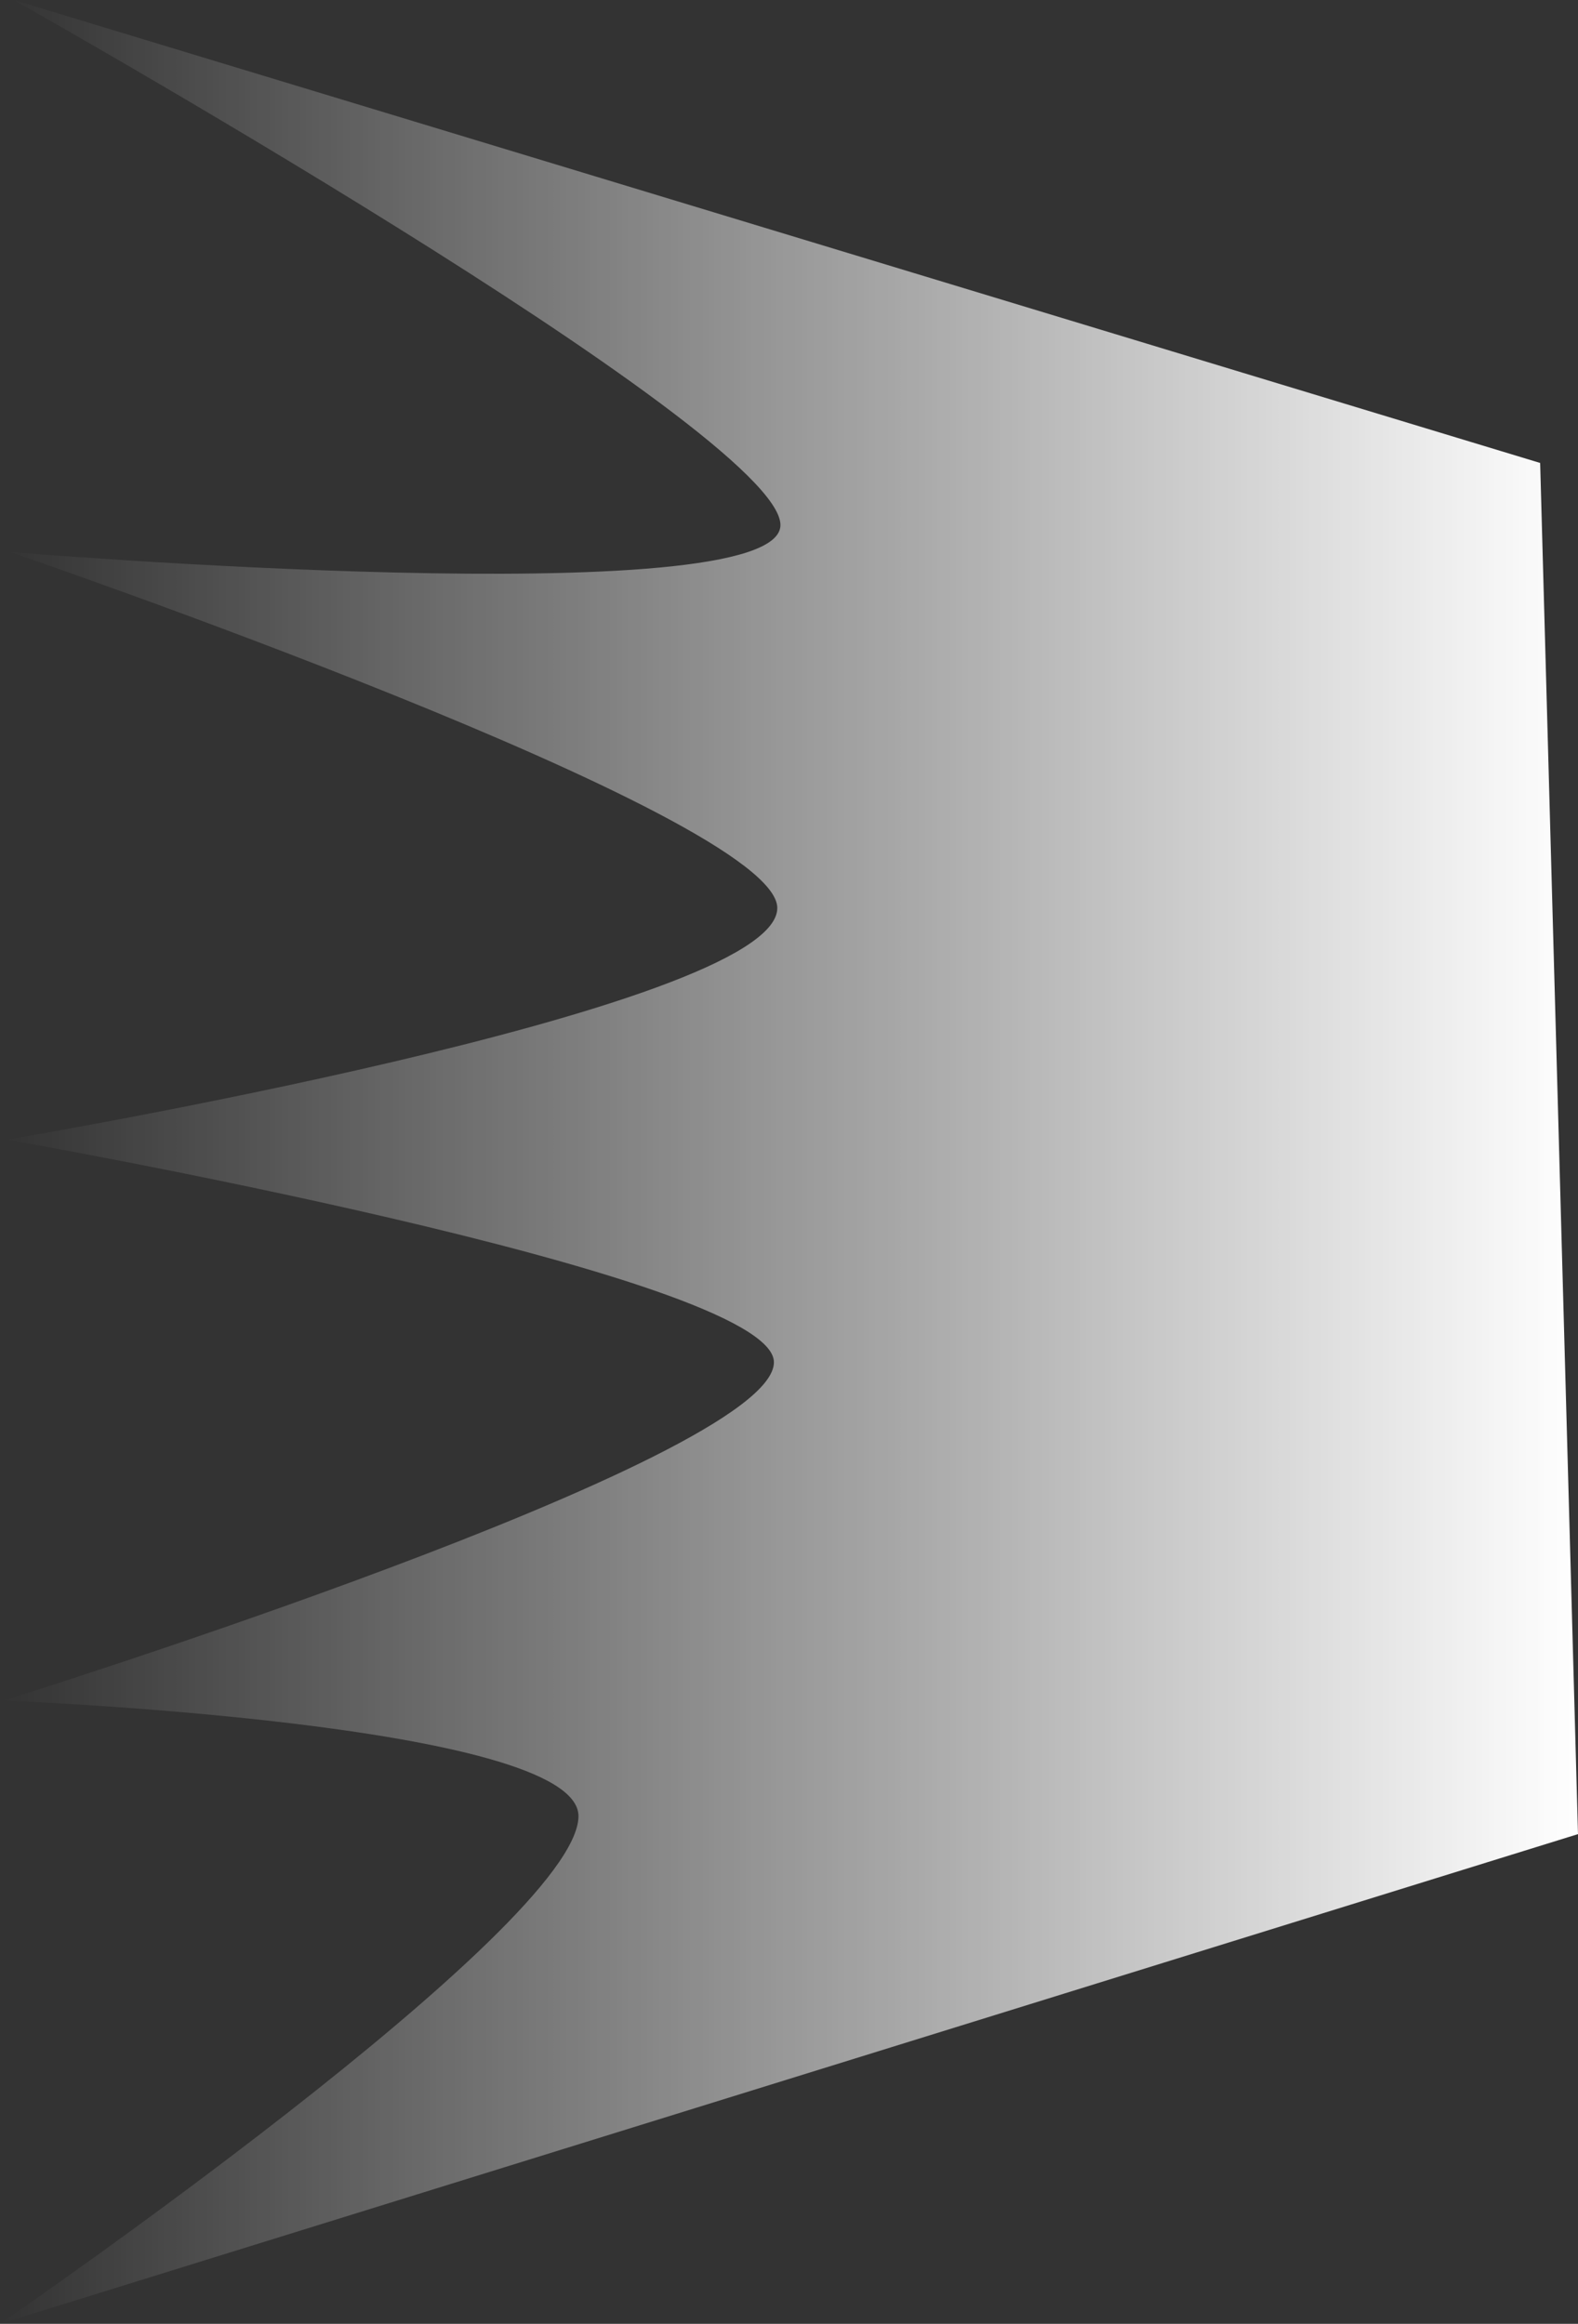 <svg version="1.1" xmlns="http://www.w3.org/2000/svg" xmlns:xlink="http://www.w3.org/1999/xlink" width="102.533" height="151" viewBox="0,0,102.533,151"><rect x="0" y="0" width="102.533" height="151" fill="#333333" stroke="none"/><defs><linearGradient x1="143" y1="182.667" x2="245.533" y2="182.667" gradientUnits="userSpaceOnUse" id="color-1"><stop offset="0" stop-color="#ffffff" stop-opacity="0"/><stop offset="1" stop-color="#ffffff"/></linearGradient></defs><g transform="translate(-143,-107.167)"><g data-paper-data="{&quot;isPaintingLayer&quot;:true}" fill="url(#color-1)" fill-rule="nonzero" stroke="none" stroke-width="0" stroke-linecap="butt" stroke-linejoin="miter" stroke-miterlimit="10" stroke-dasharray="" stroke-dashoffset="0" style="mix-blend-mode: normal"><path d="M143,258.167c0,0 37.544,-25.756 37.587,-32.981c0.036,-6.075 -37.348,-7.519 -37.348,-7.519c0,0 50.011,-15.603 50.048,-21.976c0.034,-5.702 -49.833,-14.472 -49.833,-14.472c0,0 50.013,-8.416 50.052,-15.042c0.036,-6.048 -49.826,-23.137 -49.826,-23.137c0,0 49.997,4.131 50.031,-1.751c0.036,-6.07 -49.82,-34.123 -49.82,-34.123l99.183,30.084l2.458,89.096z"/></g></g></svg>